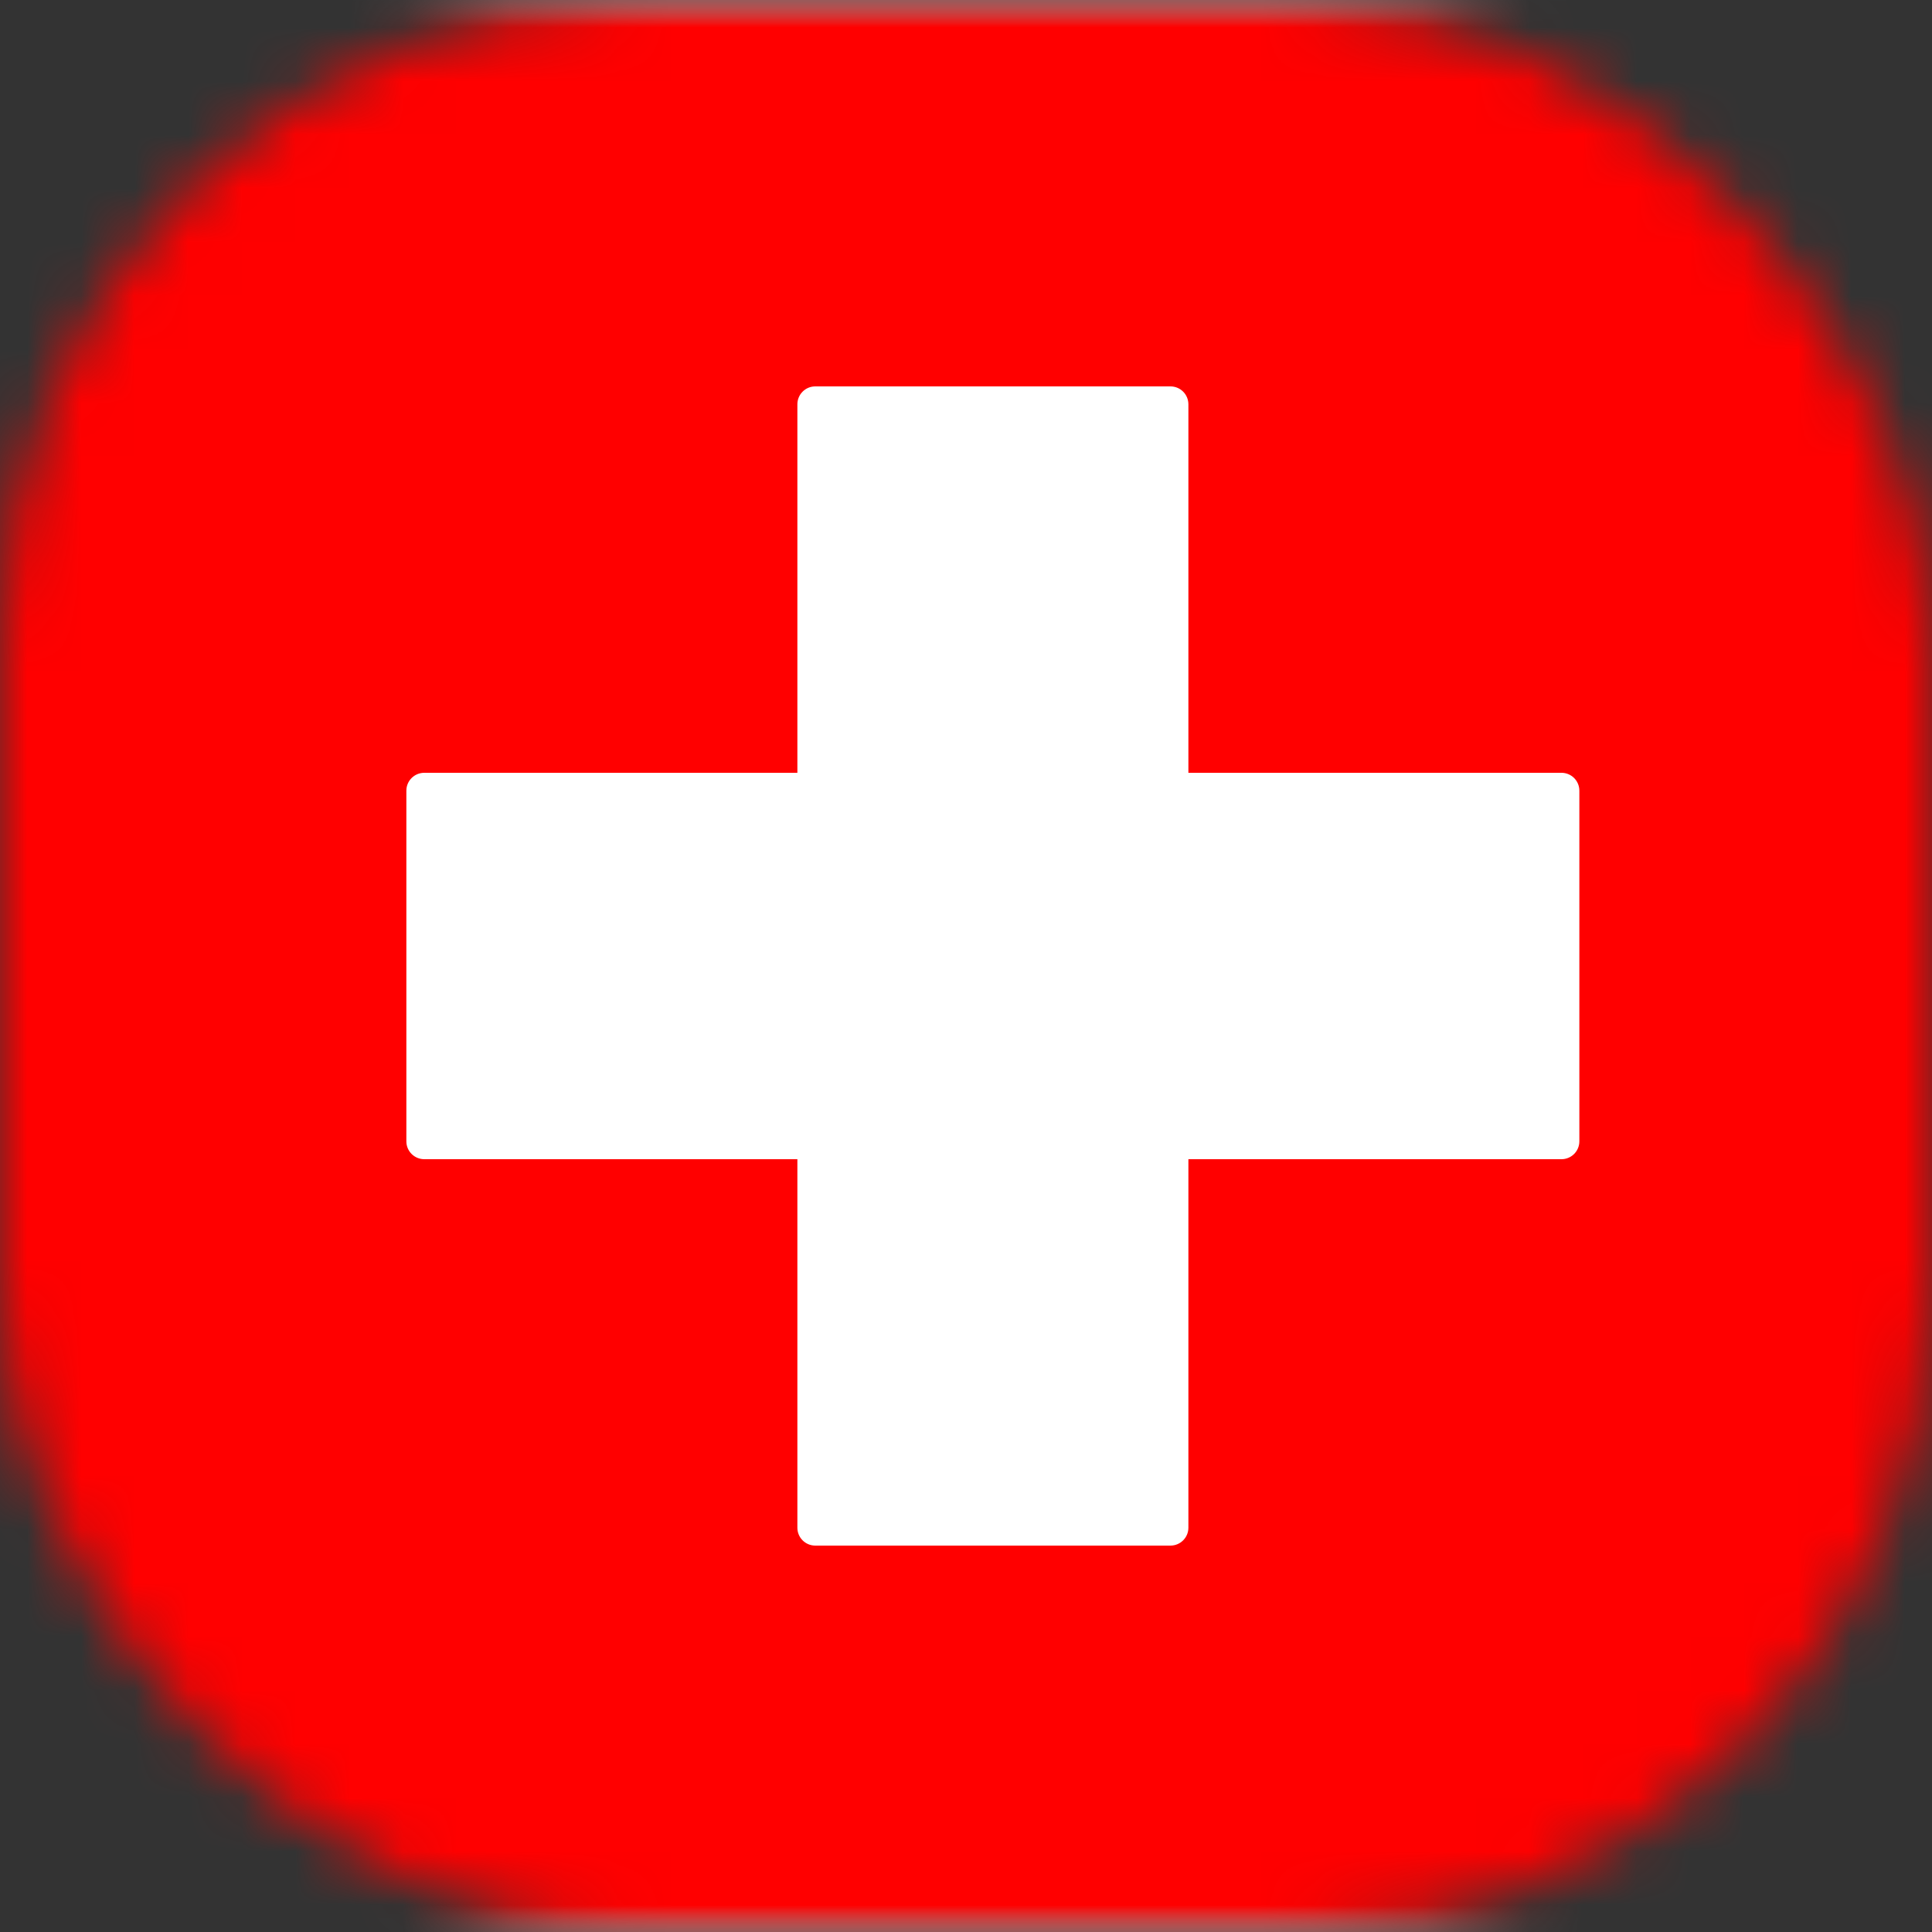 <svg width="36" height="36" viewBox="0 0 36 36" fill="none" xmlns="http://www.w3.org/2000/svg">
<rect x="0" y="0" width="36" height="36" fill="#333333" stroke="none"/>
<mask id="mask0_1179_107278" style="mask-type:alpha" maskUnits="userSpaceOnUse" x="0" y="0" width="36" height="36">
<rect width="36" height="36" rx="12" fill="#E0E6EF"/>
</mask>
<g mask="url(#mask0_1179_107278)">
<rect x="-7" width="51" height="36" rx="2" fill="white"/>
<mask id="mask1_1179_107278" style="mask-type:alpha" maskUnits="userSpaceOnUse" x="-7" y="0" width="51" height="36">
<rect x="-7" width="51" height="36" rx="2" fill="white"/>
</mask>
<g mask="url(#mask1_1179_107278)">
<rect x="-7" width="51" height="36" fill="#FF0000"/>
<path fill-rule="evenodd" clip-rule="evenodd" d="M14.858 21.6H7.906C7.721 21.6 7.572 21.451 7.572 21.267V14.733C7.572 14.549 7.721 14.4 7.906 14.4H14.858V7.534C14.858 7.349 15.007 7.2 15.191 7.2H21.81C21.994 7.2 22.144 7.349 22.144 7.534V14.4H29.096C29.28 14.4 29.429 14.549 29.429 14.733V21.267C29.429 21.451 29.28 21.6 29.096 21.6H22.144V28.467C22.144 28.651 21.994 28.8 21.81 28.8H15.191C15.007 28.8 14.858 28.651 14.858 28.467V21.6Z" fill="white"/>
</g>
</g>
</svg>
